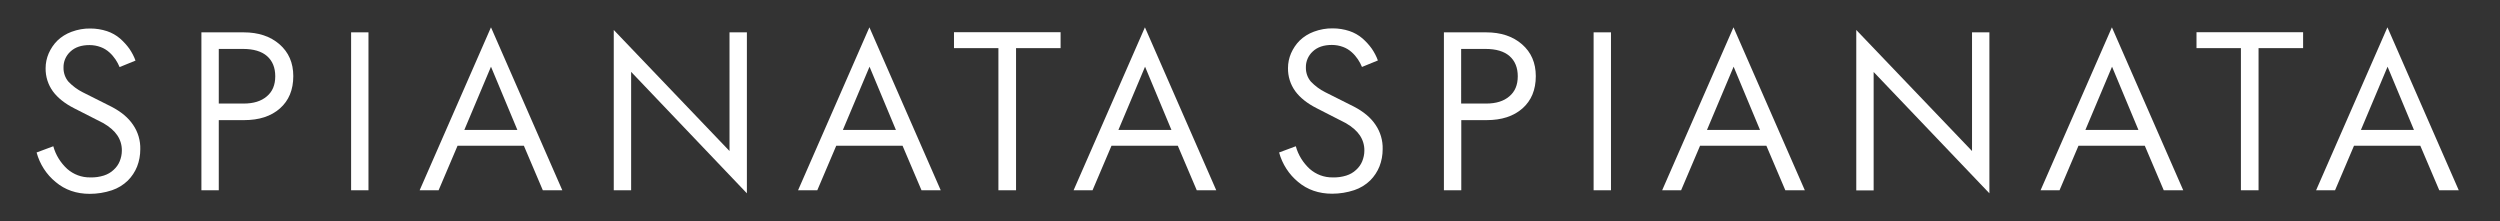 <?xml version="1.0" encoding="utf-8"?>
<!-- Generator: Adobe Illustrator 24.0.0, SVG Export Plug-In . SVG Version: 6.00 Build 0)  -->
<svg version="1.1" id="Layer_1" xmlns="http://www.w3.org/2000/svg" xmlns:xlink="http://www.w3.org/1999/xlink" x="0px" y="0px"
	 viewBox="0 0 1885.5 167" style="enable-background:new 0 0 1885.5 167;" xml:space="preserve">
<rect x="0" y="0" width="1885.5" height="167" fill="#333333" stroke="none"/>
<style type="text/css">
	.st0{fill:#FFFFFF;}
</style>
<title>barras</title>
<g>
	<path class="st0" d="M27.6,115l12.6-4.7c1.8,6.6,5.5,12.5,10.5,17.1c4.8,4.2,10.9,6.5,17.3,6.4h0.3c3.4,0.1,6.8-0.4,10-1.4
		c2.8-0.9,5.3-2.3,7.4-4.3c2-1.8,3.6-4,4.6-6.5c1-2.5,1.6-5.2,1.6-7.9c0.1-4.1-1.1-8.2-3.4-11.6c-2.2-3.3-5.7-6.4-10.5-9.2L56,81.7
		c-7.1-3.6-12.5-7.9-16.1-12.8c-3.7-5.1-5.6-11.2-5.5-17.5c0-3.8,0.8-7.6,2.3-11.1c1.6-3.6,3.7-6.8,6.5-9.6c3.1-3,6.7-5.2,10.7-6.7
		c4.6-1.7,9.4-2.6,14.3-2.5c4.3,0,8.5,0.7,12.5,2c3.6,1.2,7,3.1,9.9,5.6c2.6,2.3,5,4.9,7,7.7c1.9,2.8,3.5,5.8,4.6,8.9l-12,4.9
		c-0.8-2-1.9-4-3.1-5.8c-1.3-1.9-2.8-3.7-4.6-5.3c-1.9-1.7-4.1-3.1-6.6-4c-2.7-1-5.5-1.5-8.4-1.5c-6.1,0-10.9,1.6-14.4,4.9
		c-3.4,3.1-5.3,7.5-5.2,12c-0.1,3.9,1.2,7.8,3.8,10.8c3.1,3.2,6.7,5.9,10.7,7.9l21.7,10.9c7.3,3.8,12.7,8.3,16.3,13.7
		c3.7,5.4,5.6,11.9,5.4,18.4c0,4.5-0.8,8.9-2.4,13c-1.6,4-4,7.6-7,10.6c-3.4,3.3-7.5,5.8-12,7.3c-5.4,1.8-11,2.7-16.7,2.7
		c-10.1,0-18.7-3-25.7-8.9C35,131.6,30,123.8,27.6,115z"/>
	<path class="st0" d="M151.9,143.5V24.4h31.9c11.1,0,20.1,3,27,9c6.9,6,10.4,14,10.4,24c0,10.4-3.4,18.5-10.1,24.4
		c-6.7,5.9-15.7,8.8-27,8.8H165v52.9H151.9z M165,78.1h18.8c7.4,0,13.2-1.8,17.4-5.4c4.3-3.6,6.4-8.6,6.4-15.2
		c0-6.5-2.1-11.6-6.2-15.2c-4.1-3.6-10.2-5.4-18.1-5.4H165V78.1z"/>
	<path class="st0" d="M264.8,143.5V24.4h13.1v119.1H264.8z"/>
	<path class="st0" d="M316.5,143.5l53.8-122.9l53.8,122.9h-14.7l-14.3-33.6h-50l-14.3,33.6H316.5z M350.2,98h40l-19.9-47.7L350.2,98
		z"/>
	<path class="st0" d="M462.9,143.5V22.6l87.3,91.3V24.4h13.1v121.4L476,54.2v89.3H462.9z"/>
	<path class="st0" d="M601.9,143.5l53.8-122.9l53.8,122.9H695l-14.3-33.6h-50l-14.3,33.6H601.9z M635.7,98h40l-19.9-47.7L635.7,98z"
		/>
	<path class="st0" d="M719.5,36.3v-12h80.4v12h-33.6v107.2H753V36.3H719.5z"/>
	<path class="st0" d="M809.7,143.5l53.8-122.9l53.8,122.9h-14.7l-14.3-33.6h-50l-14.3,33.6H809.7z M843.5,98h40l-19.9-47.7L843.5,98
		z"/>
</g>
<g>
	<path class="st0" d="M964.7,115l12.6-4.7c1.8,6.6,5.5,12.5,10.5,17.1c4.8,4.2,10.9,6.5,17.3,6.4h0.3c3.4,0.1,6.8-0.4,10-1.4
		c2.8-0.9,5.3-2.3,7.4-4.3c2-1.8,3.6-4,4.6-6.5c1-2.5,1.6-5.2,1.6-7.9c0.1-4.1-1.1-8.2-3.4-11.6c-2.2-3.3-5.7-6.4-10.5-9.2
		l-22.1-11.3c-7.1-3.6-12.5-7.9-16.1-12.8c-3.7-5.1-5.6-11.2-5.5-17.5c0-3.8,0.8-7.6,2.3-11.1c1.6-3.6,3.7-6.8,6.5-9.6
		c3.1-3,6.7-5.2,10.7-6.7c4.6-1.7,9.4-2.6,14.3-2.5c4.3,0,8.5,0.7,12.5,2c3.6,1.2,7,3.1,9.9,5.6c2.6,2.3,5,4.9,7,7.7
		c1.9,2.8,3.5,5.8,4.6,8.9l-12,4.9c-0.8-2-1.9-4-3.1-5.8c-1.3-1.9-2.8-3.7-4.6-5.3c-1.9-1.7-4.1-3.1-6.6-4c-2.7-1-5.5-1.5-8.4-1.5
		c-6.1,0-10.9,1.6-14.4,4.9c-3.4,3.1-5.3,7.5-5.2,12c-0.1,3.9,1.2,7.8,3.8,10.8c3.1,3.2,6.7,5.9,10.7,7.9l21.7,10.9
		c7.3,3.8,12.7,8.3,16.3,13.7c3.7,5.4,5.6,11.9,5.4,18.4c0,4.5-0.8,8.9-2.4,13c-1.6,4-4,7.6-7,10.6c-3.4,3.3-7.5,5.8-12,7.3
		c-5.4,1.8-11,2.7-16.7,2.7c-10.1,0-18.7-3-25.7-8.9C972.2,131.6,967.1,123.8,964.7,115z"/>
	<path class="st0" d="M1089,143.5V24.4h31.9c11.1,0,20.1,3,27,9c6.9,6,10.4,14,10.4,24c0,10.4-3.4,18.5-10.1,24.4
		c-6.7,5.9-15.7,8.8-27,8.8h-19.1v52.9H1089z M1102.1,78.1h18.8c7.4,0,13.2-1.8,17.4-5.4c4.3-3.6,6.4-8.6,6.4-15.2
		c0-6.5-2.1-11.6-6.2-15.2c-4.1-3.6-10.2-5.4-18.1-5.4h-18.4V78.1z"/>
	<path class="st0" d="M1201.9,143.5V24.4h13.1v119.1H1201.9z"/>
	<path class="st0" d="M1253.6,143.5l53.8-122.9l53.8,122.9h-14.7l-14.3-33.6h-50l-14.3,33.6H1253.6z M1287.4,98h40l-19.9-47.7
		L1287.4,98z"/>
	<path class="st0" d="M1400,143.5V22.6l87.3,91.3V24.4h13.1v121.4l-87.3-91.5v89.3H1400z"/>
	<path class="st0" d="M1539,143.5l53.8-122.9l53.8,122.9h-14.7l-14.3-33.6h-50l-14.3,33.6H1539z M1572.8,98h40l-19.9-47.7L1572.8,98
		z"/>
	<path class="st0" d="M1656.6,36.3v-12h80.4v12h-33.6v107.2h-13.3V36.3H1656.6z"/>
	<path class="st0" d="M1746.8,143.5l53.8-122.9l53.8,122.9h-14.7l-14.3-33.6h-50l-14.3,33.6H1746.8z M1780.6,98h40l-19.9-47.7
		L1780.6,98z"/>
</g>
</svg>
